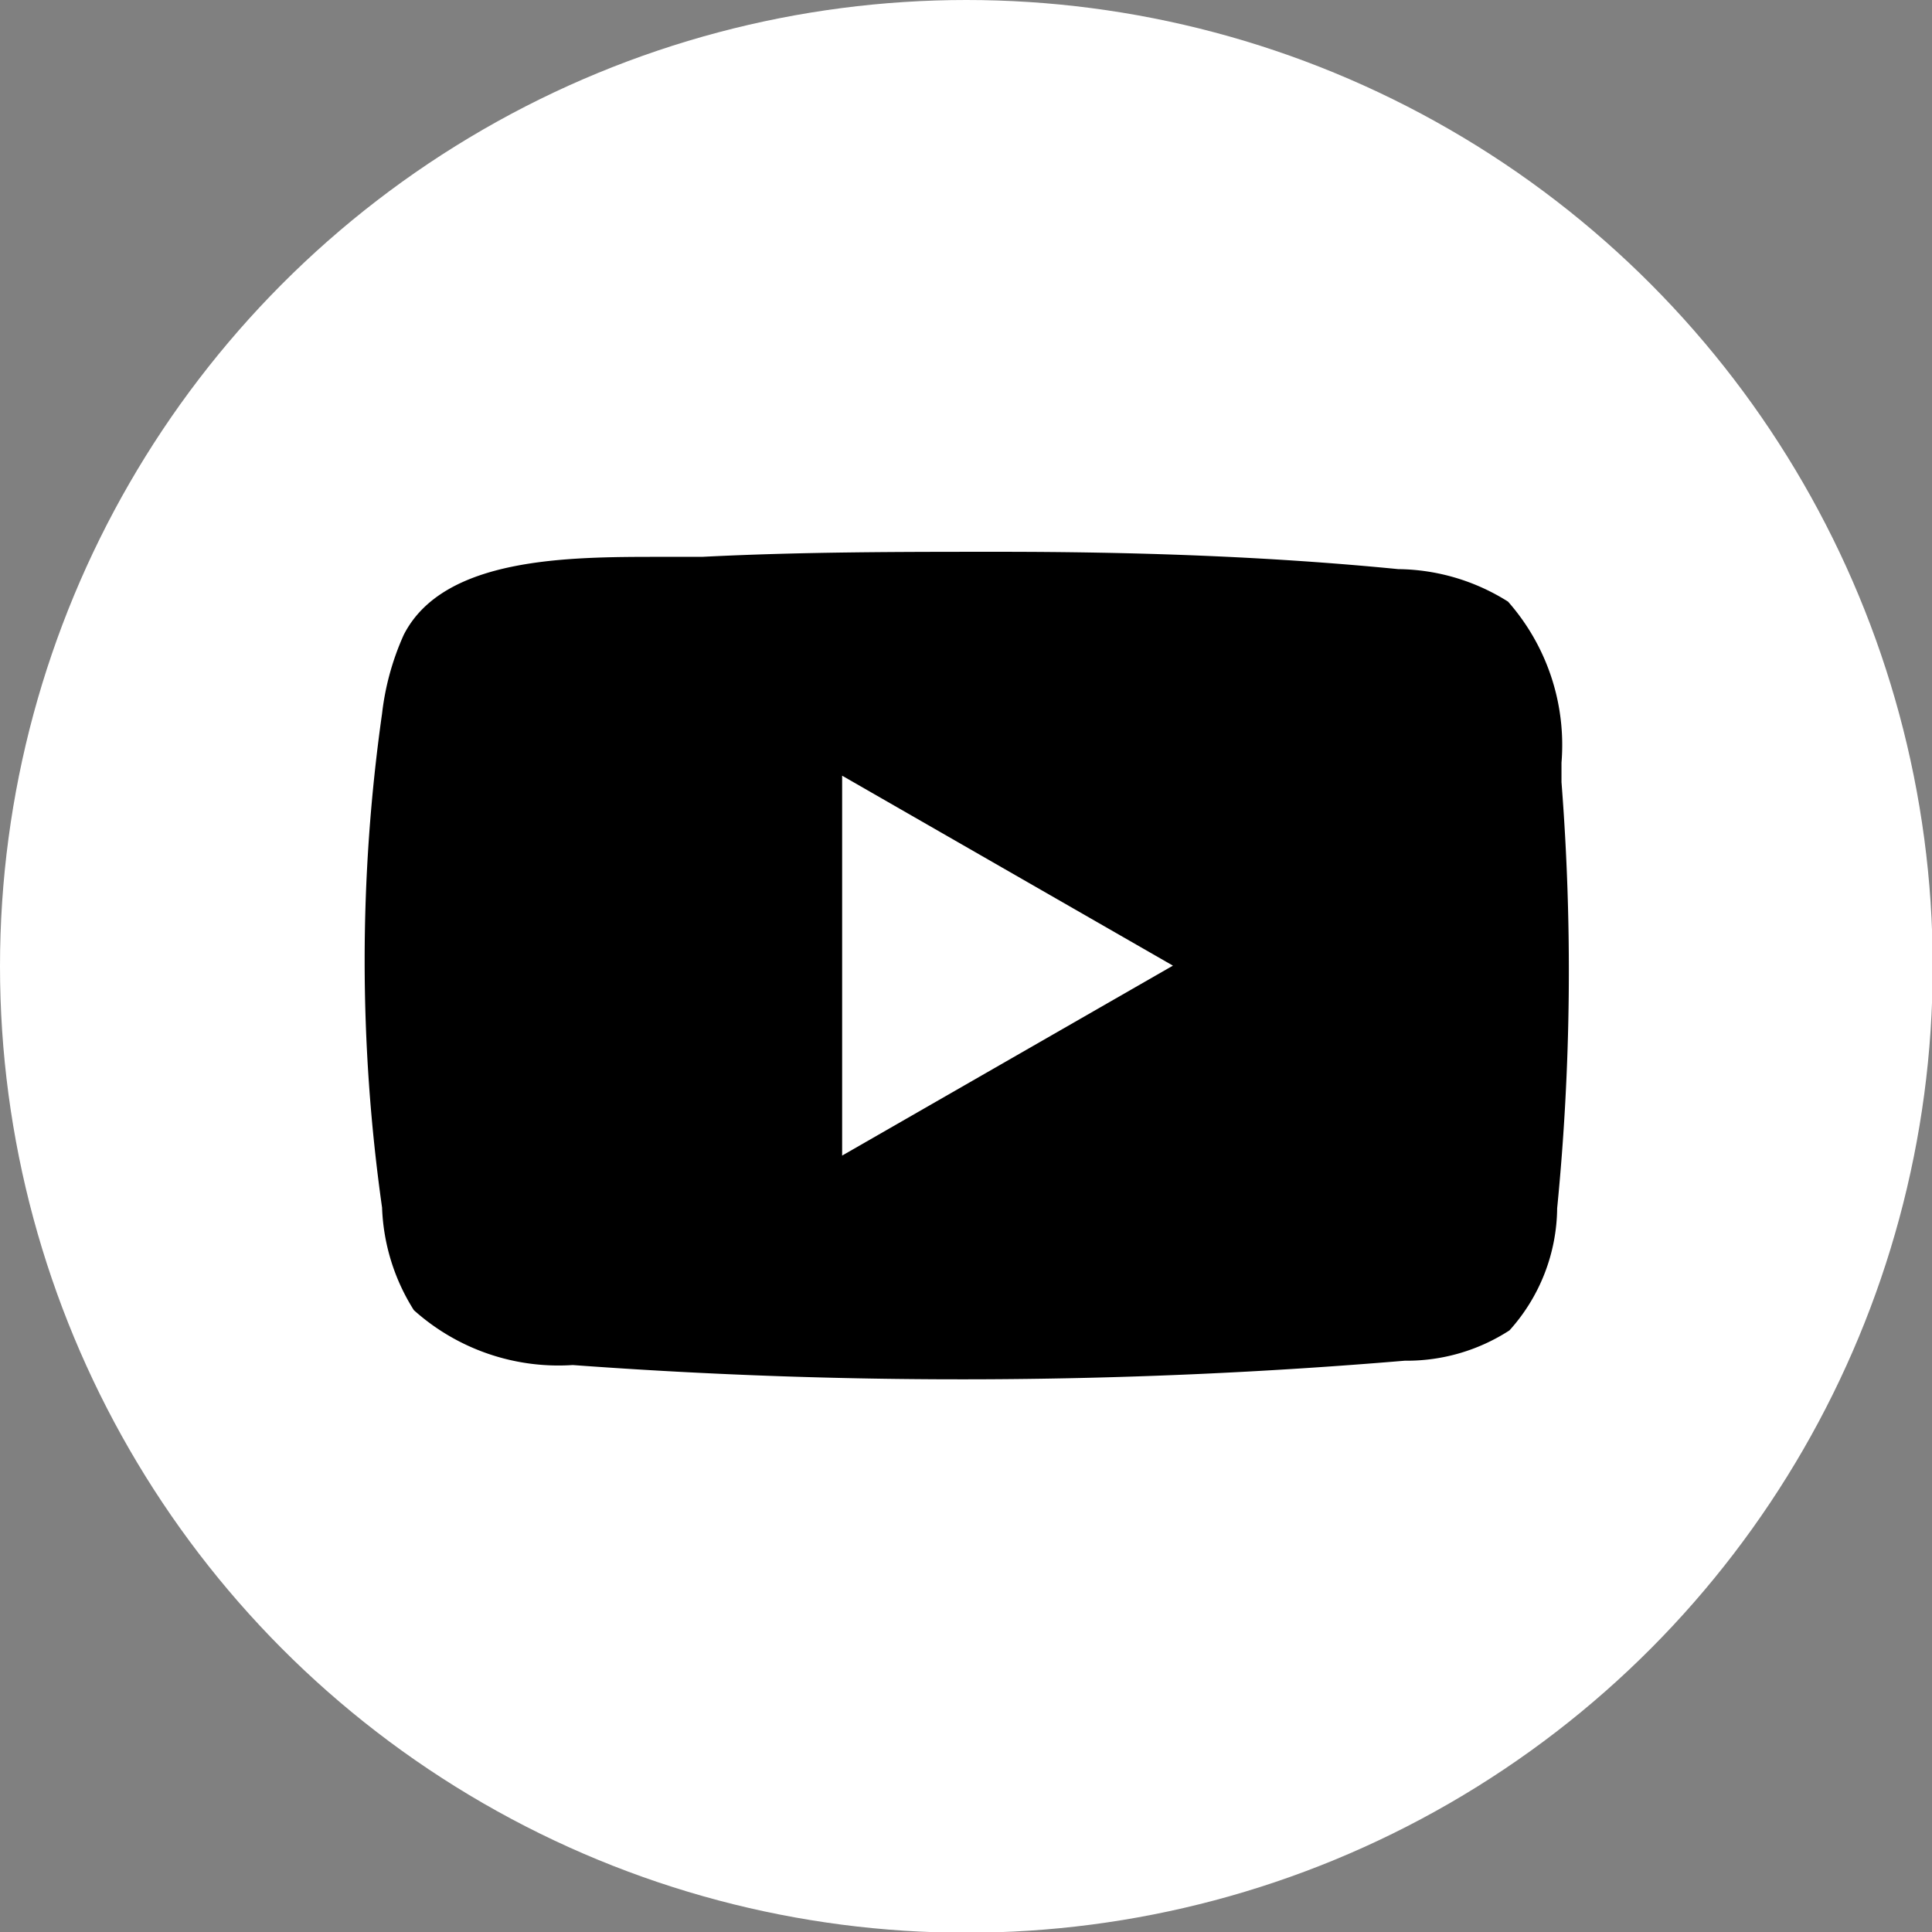 <svg xmlns="http://www.w3.org/2000/svg" viewBox="0 0 26.75 26.75"><rect x="0" y="0" width="26.75" height="26.75" fill="#808080" stroke="none"/><defs><style>.cls-1{fill:#fff;}</style></defs><g id="Text"><circle class="cls-1" cx="13.38" cy="13.38" r="13.38"/><path d="M21.62,10.83c0-.09,0-.18,0-.27a3,3,0,0,0-.74-2.23,2.9,2.9,0,0,0-1.52-.45c-1.83-.18-3.68-.24-5.53-.24-1.36,0-2.73,0-4.11.07H9.14c-1.27,0-3,0-3.55,1.08a3.67,3.67,0,0,0-.3,1.09,24.38,24.38,0,0,0,0,6.84,2.84,2.84,0,0,0,.44,1.42,3,3,0,0,0,2.2.76,73.22,73.22,0,0,0,11.52-.06,2.61,2.61,0,0,0,1.45-.42,2.56,2.56,0,0,0,.66-1.69A33.5,33.5,0,0,0,21.62,10.83ZM11.66,16V10.74l4.58,2.63Z"/></g></svg>